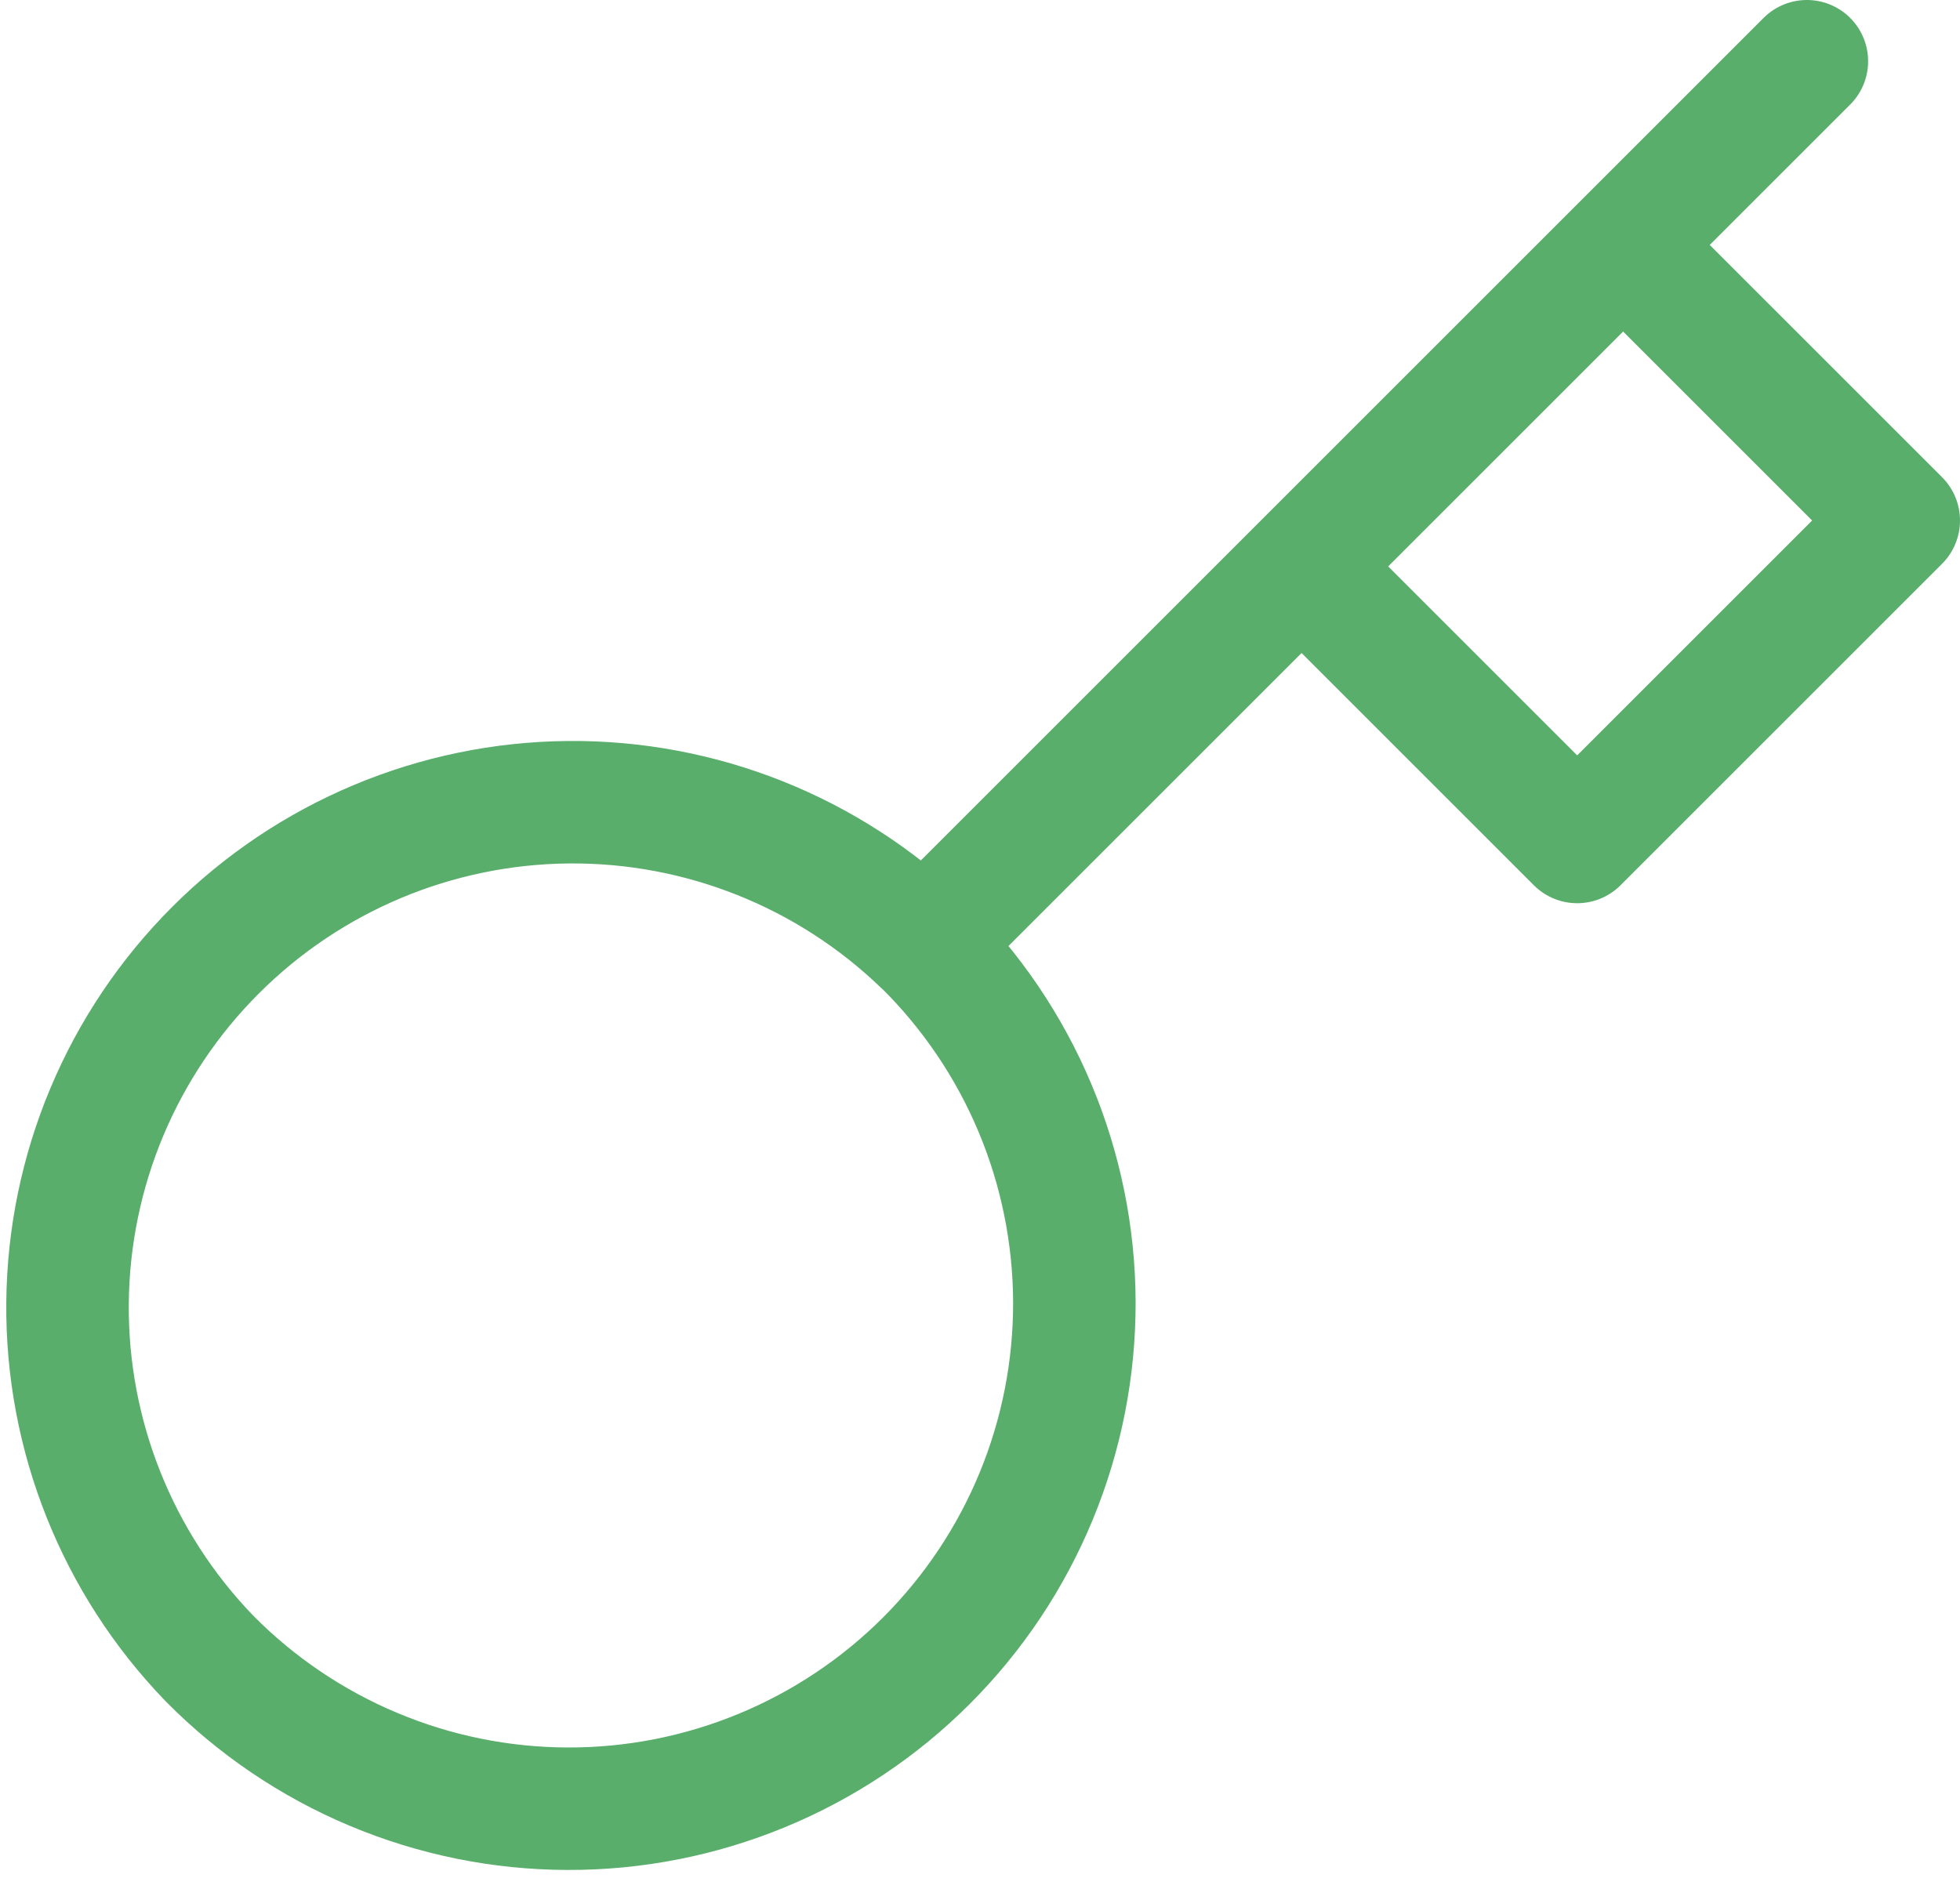 <svg width="48" height="46" viewBox="0 0 48 46" fill="none" xmlns="http://www.w3.org/2000/svg">
<path d="M31.875 13.875L39.75 6M44.25 1.5L39.75 6L44.25 1.5ZM22.628 23.122C23.789 24.269 24.713 25.634 25.345 27.138C25.977 28.643 26.305 30.258 26.311 31.89C26.316 33.522 25.999 35.139 25.377 36.648C24.755 38.157 23.84 39.528 22.686 40.682C21.532 41.836 20.161 42.75 18.652 43.372C17.144 43.994 15.527 44.312 13.895 44.306C12.262 44.301 10.648 43.973 9.143 43.34C7.638 42.708 6.273 41.785 5.127 40.623C2.873 38.289 1.625 35.163 1.654 31.918C1.682 28.674 2.983 25.57 5.278 23.276C7.572 20.981 10.676 19.68 13.921 19.651C17.165 19.623 20.291 20.87 22.625 23.125L22.628 23.122ZM22.628 23.122L31.875 13.875L22.628 23.122ZM31.875 13.875L38.625 20.625L46.5 12.75L39.75 6L31.875 13.875Z" stroke="#59AE6B" stroke-width="3" stroke-linecap="round" stroke-linejoin="round"/>
</svg>

